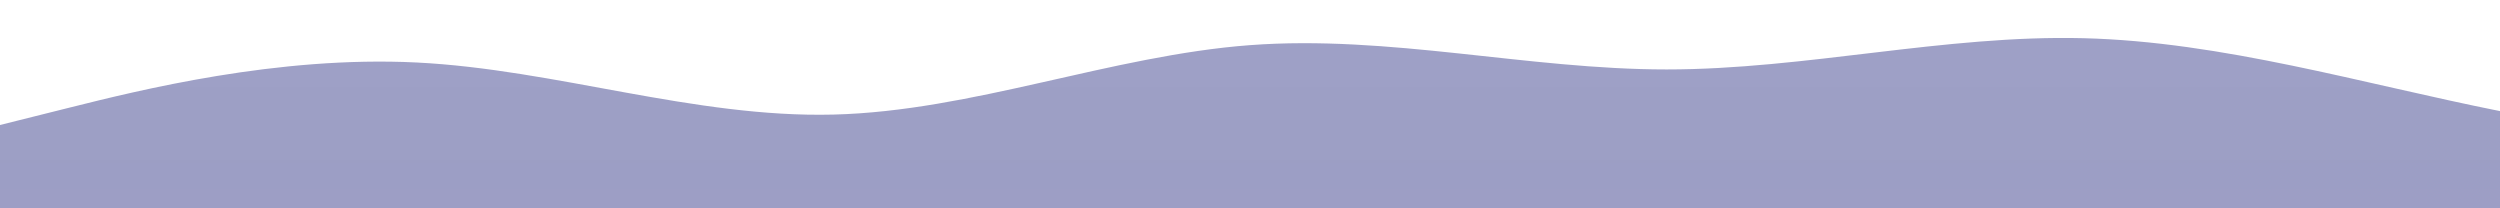 <?xml version="1.0" standalone="no"?>
<svg xmlns:xlink="http://www.w3.org/1999/xlink" id="wave" style="transform:rotate(0deg); transition: 0.3s" viewBox="0 0 1440 120" version="1.1" xmlns="http://www.w3.org/2000/svg"><defs><linearGradient id="sw-gradient-0" x1="0" x2="0" y1="1" y2="0"><stop stop-color="rgba(69, 72, 145, 0.53)" offset="0%"/><stop stop-color="rgba(69, 72, 145, 0.52)" offset="100%"/></linearGradient></defs><path style="transform:translate(0, 0px); opacity:1" fill="url(#sw-gradient-0)" d="M0,72L40,62C80,52,160,32,240,36C320,40,400,68,480,66C560,64,640,32,720,26C800,20,880,40,960,40C1040,40,1120,20,1200,22C1280,24,1360,48,1440,64C1520,80,1600,88,1680,90C1760,92,1840,88,1920,76C2000,64,2080,44,2160,38C2240,32,2320,40,2400,40C2480,40,2560,32,2640,40C2720,48,2800,72,2880,78C2960,84,3040,72,3120,58C3200,44,3280,28,3360,20C3440,12,3520,12,3600,16C3680,20,3760,28,3840,44C3920,60,4000,84,4080,92C4160,100,4240,92,4320,78C4400,64,4480,44,4560,46C4640,48,4720,72,4800,82C4880,92,4960,88,5040,78C5120,68,5200,52,5280,42C5360,32,5440,28,5520,38C5600,48,5680,72,5720,84L5760,96L5760,120L5720,120C5680,120,5600,120,5520,120C5440,120,5360,120,5280,120C5200,120,5120,120,5040,120C4960,120,4880,120,4800,120C4720,120,4640,120,4560,120C4480,120,4400,120,4320,120C4240,120,4160,120,4080,120C4000,120,3920,120,3840,120C3760,120,3680,120,3600,120C3520,120,3440,120,3360,120C3280,120,3200,120,3120,120C3040,120,2960,120,2880,120C2800,120,2720,120,2640,120C2560,120,2480,120,2400,120C2320,120,2240,120,2160,120C2080,120,2000,120,1920,120C1840,120,1760,120,1680,120C1600,120,1520,120,1440,120C1360,120,1280,120,1200,120C1120,120,1040,120,960,120C880,120,800,120,720,120C640,120,560,120,480,120C400,120,320,120,240,120C160,120,80,120,40,120L0,120Z"/></svg>